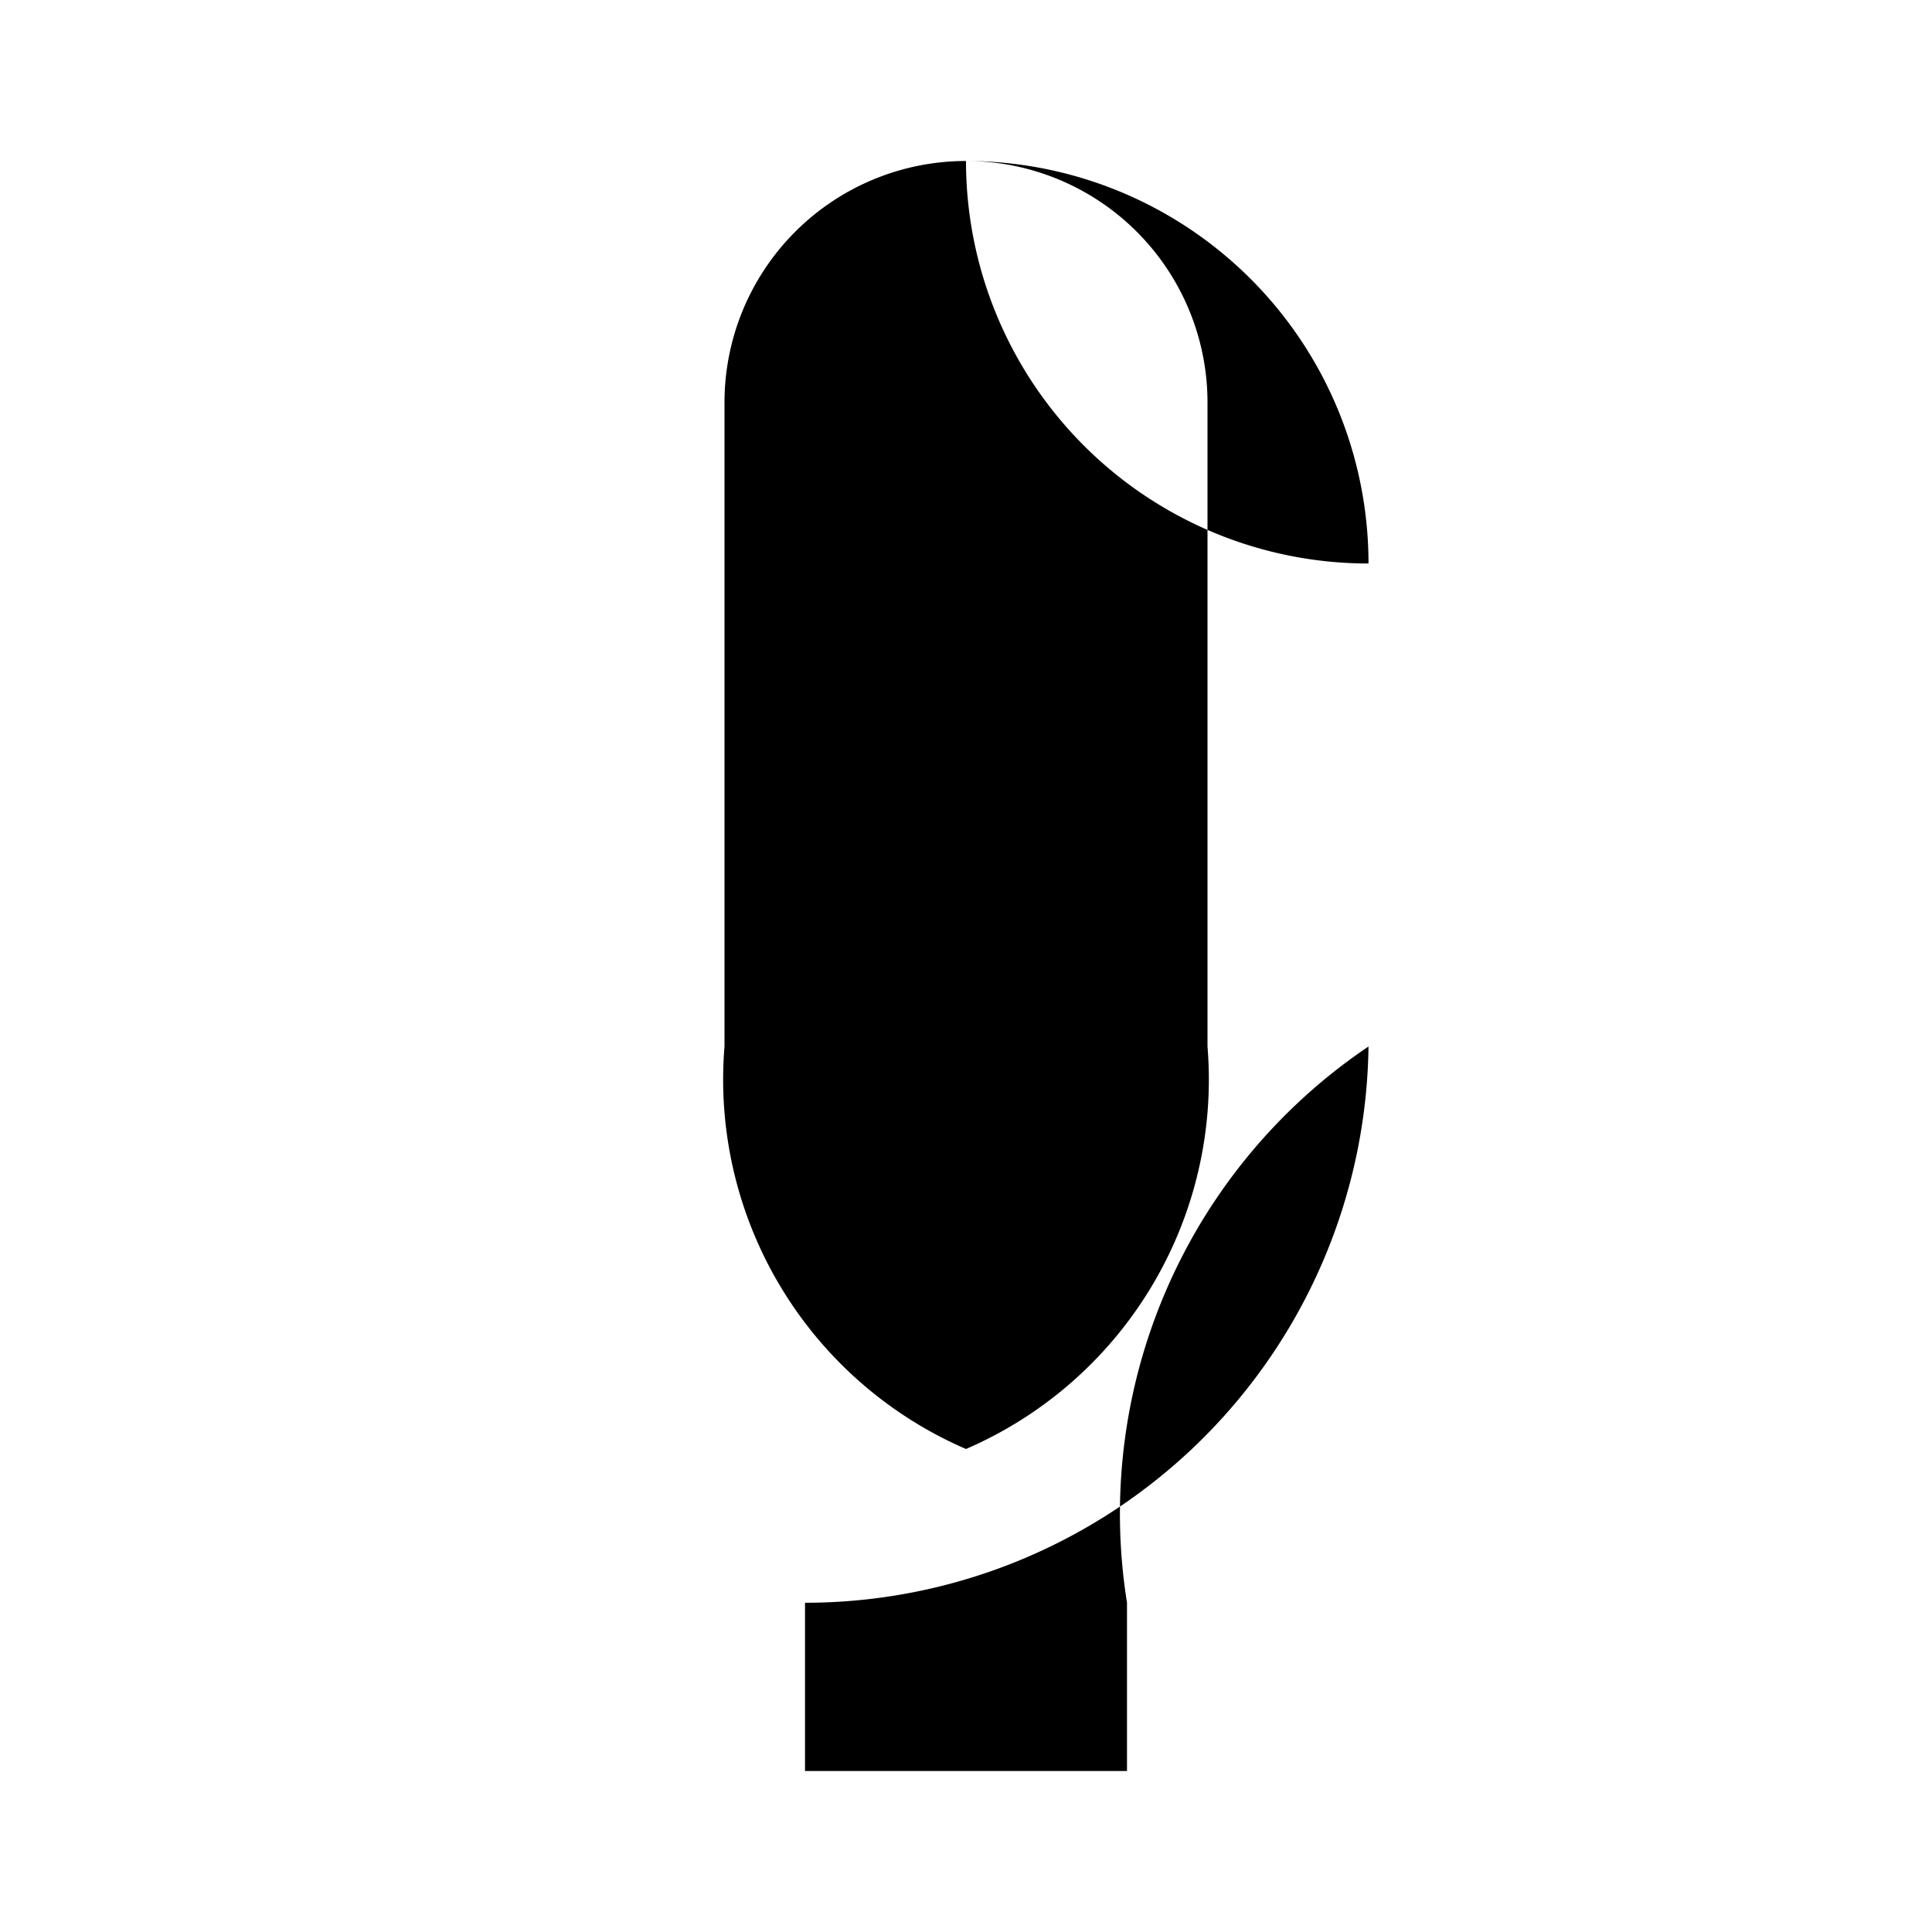 <svg class="w-4 h-4 text-orange-400" fill="currentColor" viewBox="0 0 24 24"><path d="M15,13V5A3,3 0 0,0 9,5V13A5,5 0 0,0 12,18A5,5 0 0,0 15,13M12,2A5,5 0 0,1 17,7V13A7,7 0 0,1 10,19.91V22H14V19.91A7,7 0 0,1 17,13V7A5,5 0 0,1 12,2Z"/></svg>